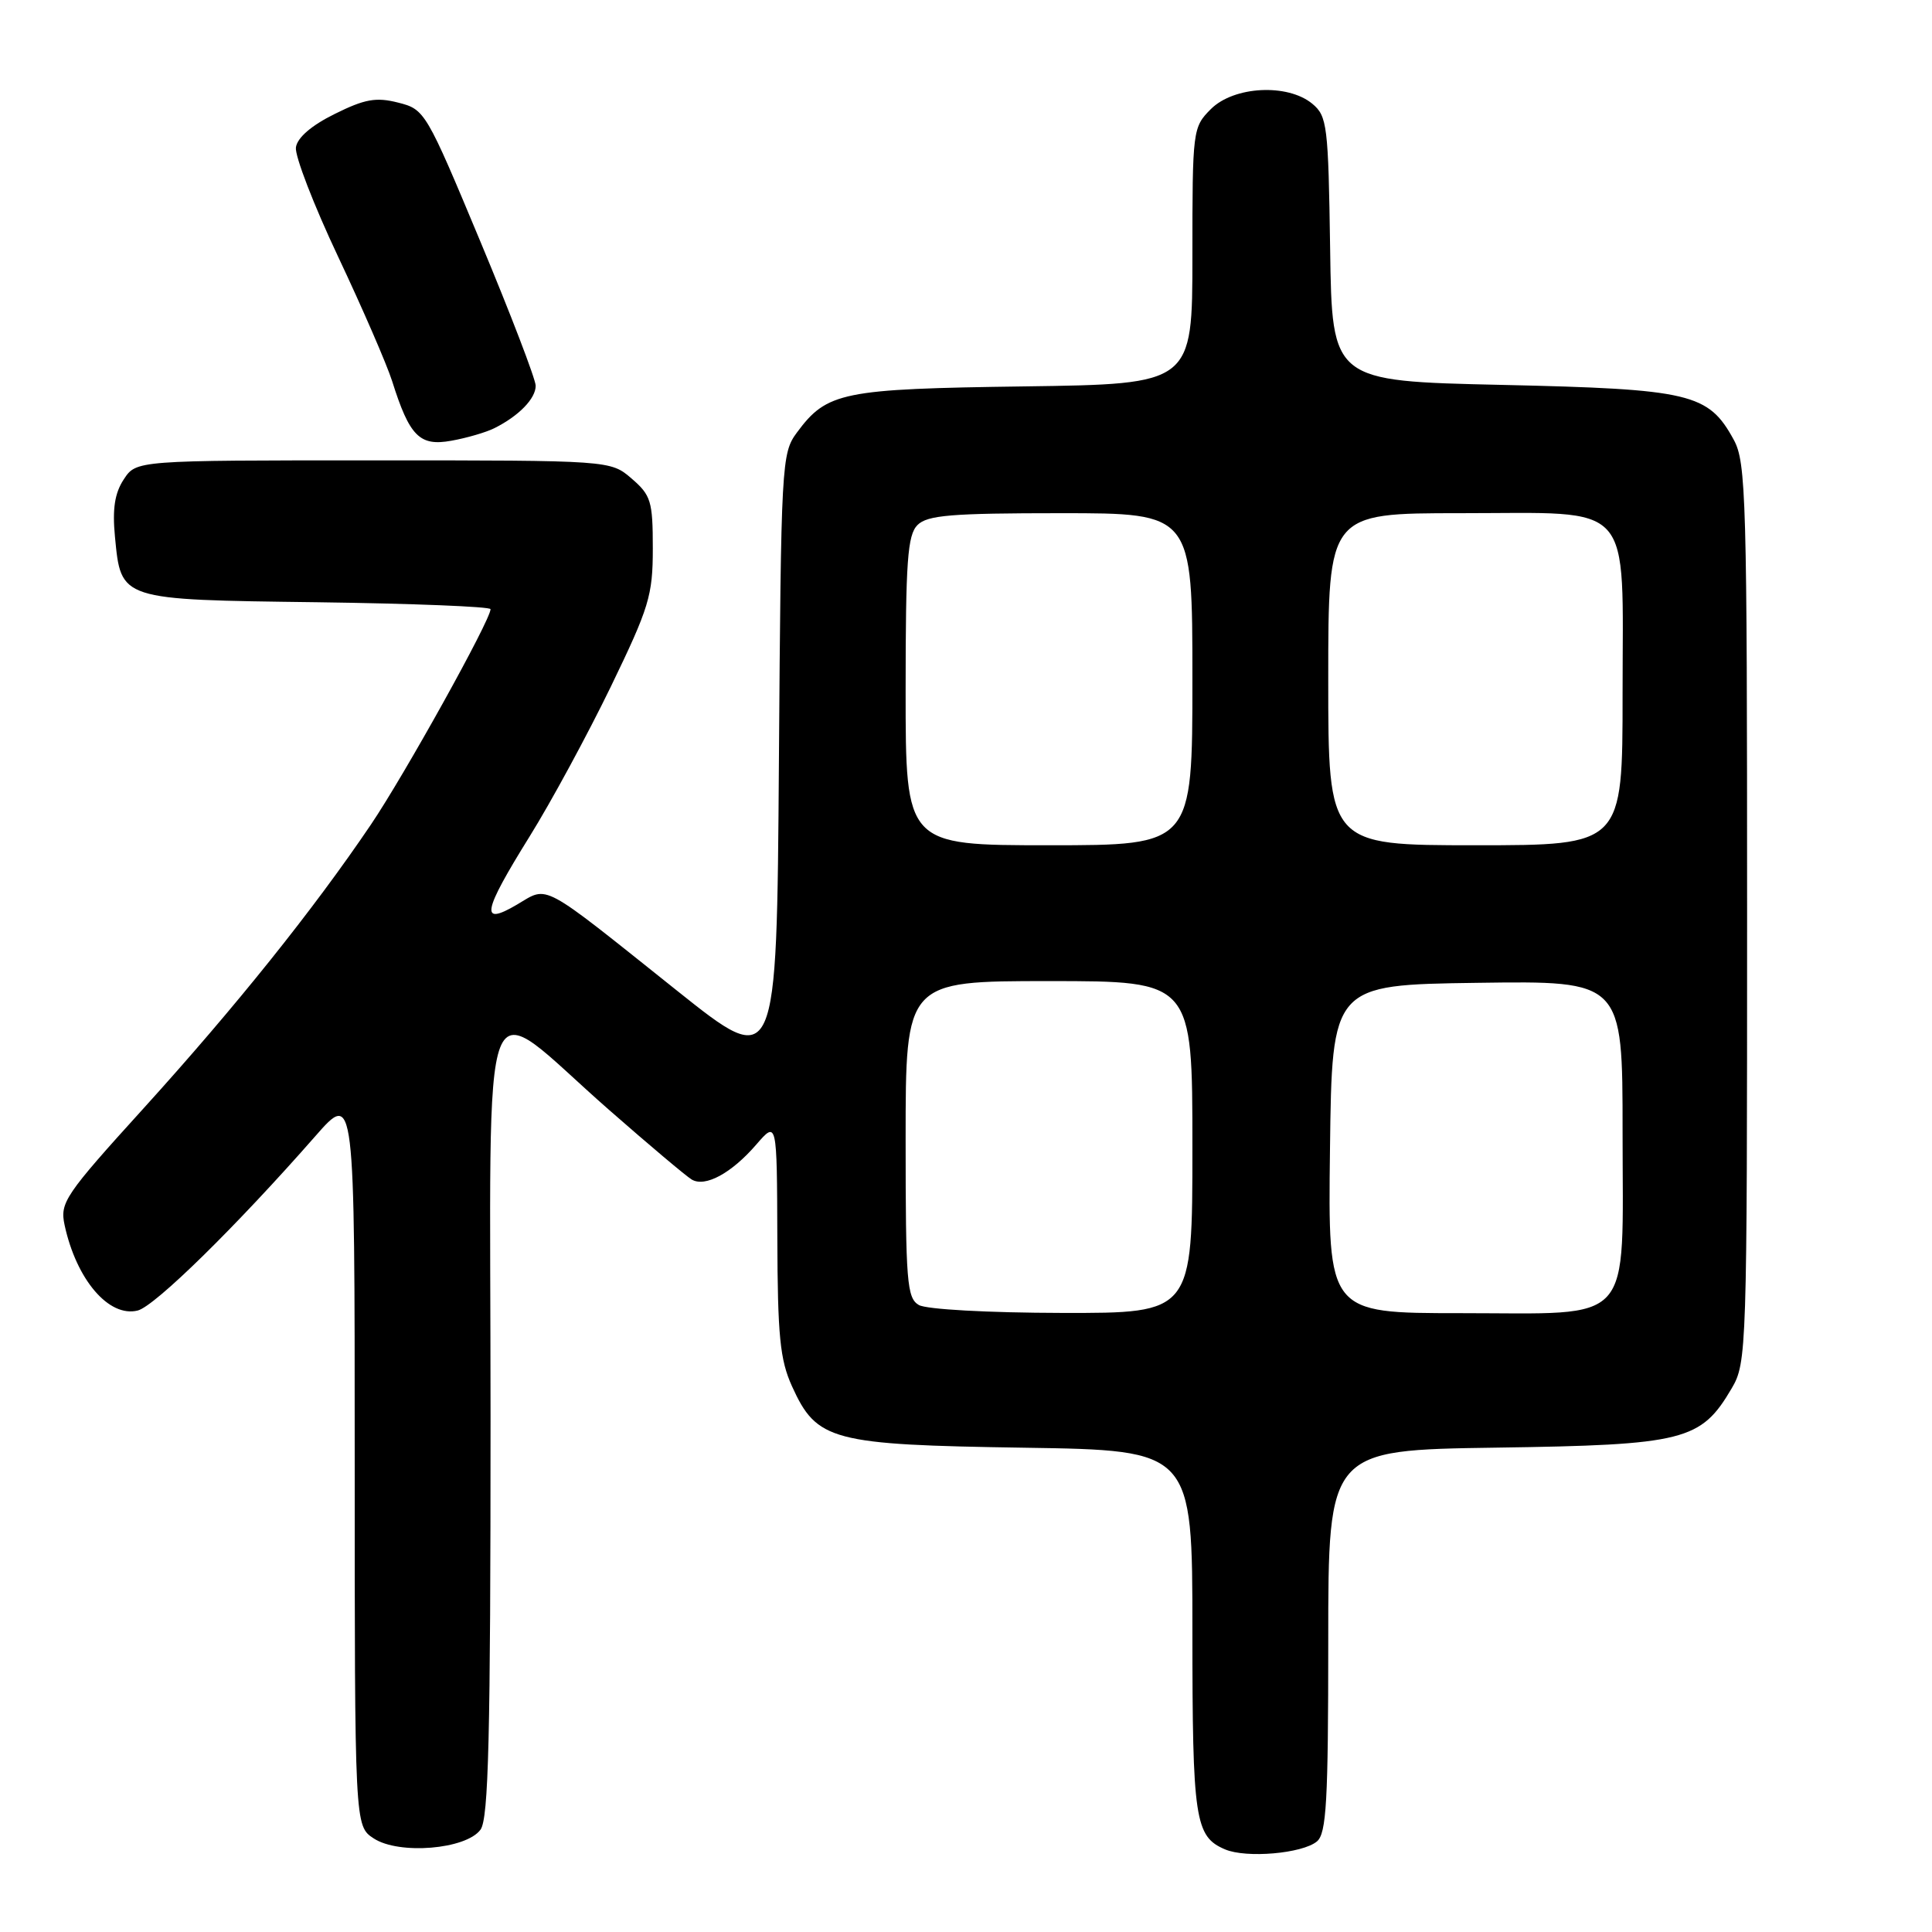 <?xml version="1.0" encoding="UTF-8" standalone="no"?>
<!DOCTYPE svg PUBLIC "-//W3C//DTD SVG 1.1//EN" "http://www.w3.org/Graphics/SVG/1.1/DTD/svg11.dtd" >
<svg xmlns="http://www.w3.org/2000/svg" xmlns:xlink="http://www.w3.org/1999/xlink" version="1.1" viewBox="0 0 256 256">
 <g >
 <path fill="currentColor"
d=" M 174.50 244.00 C 175.76 242.95 176.00 238.73 176.00 217.45 C 176.00 192.14 176.00 192.14 198.25 191.82 C 223.20 191.46 225.38 190.91 229.46 183.96 C 231.45 180.58 231.50 179.04 231.50 121.00 C 231.50 66.00 231.37 61.26 229.73 58.27 C 226.37 52.11 224.01 51.56 199.00 51.00 C 176.50 50.50 176.50 50.50 176.25 33.00 C 176.01 16.59 175.86 15.39 173.89 13.75 C 170.62 11.04 163.50 11.41 160.45 14.45 C 158.04 16.87 158.00 17.19 158.00 33.90 C 158.00 50.89 158.00 50.89 135.75 51.20 C 111.57 51.53 109.58 51.93 105.59 57.32 C 103.56 60.06 103.49 61.36 103.21 100.98 C 102.92 141.81 102.92 141.81 89.71 131.27 C 71.38 116.64 72.74 117.37 68.51 119.86 C 63.57 122.77 63.92 120.90 70.18 110.83 C 73.03 106.25 77.86 97.33 80.93 91.00 C 86.02 80.48 86.50 78.92 86.50 72.66 C 86.50 66.41 86.26 65.62 83.69 63.41 C 80.89 61.00 80.89 61.00 49.47 61.00 C 18.05 61.00 18.05 61.00 16.40 63.52 C 15.20 65.34 14.88 67.43 15.23 71.09 C 16.05 79.55 15.75 79.46 42.03 79.80 C 54.67 79.97 65.00 80.38 65.00 80.72 C 65.00 82.16 53.63 102.63 49.15 109.26 C 41.51 120.56 31.22 133.40 19.05 146.83 C 8.56 158.39 7.92 159.35 8.56 162.33 C 10.12 169.56 14.43 174.61 18.25 173.65 C 20.52 173.08 31.31 162.49 41.78 150.55 C 47.00 144.60 47.00 144.60 47.00 193.28 C 47.00 241.95 47.00 241.95 49.52 243.60 C 52.86 245.79 61.75 245.06 63.67 242.44 C 64.74 240.98 65.00 230.20 65.00 187.71 C 65.00 126.88 63.14 131.69 80.73 147.09 C 86.01 151.72 90.93 155.86 91.65 156.29 C 93.43 157.36 96.92 155.47 100.22 151.65 C 102.95 148.50 102.95 148.50 103.00 164.00 C 103.04 177.02 103.35 180.17 104.94 183.68 C 108.23 190.93 110.16 191.44 135.75 191.83 C 158.00 192.17 158.00 192.17 158.00 216.15 C 158.00 241.11 158.33 243.35 162.32 245.05 C 165.13 246.25 172.56 245.61 174.50 244.00 Z  M 65.50 56.74 C 68.75 55.12 71.00 52.80 70.98 51.10 C 70.96 50.22 67.67 41.62 63.65 32.00 C 56.46 14.77 56.29 14.49 52.77 13.60 C 49.83 12.85 48.34 13.12 44.35 15.10 C 41.27 16.62 39.39 18.24 39.21 19.53 C 39.05 20.64 41.57 27.17 44.81 34.03 C 48.05 40.89 51.26 48.30 51.96 50.50 C 54.27 57.82 55.60 59.16 59.80 58.40 C 61.83 58.04 64.40 57.29 65.50 56.74 Z  M 121.75 172.92 C 120.17 172.00 120.00 169.85 120.00 150.95 C 120.00 130.00 120.00 130.00 139.00 130.00 C 158.00 130.00 158.00 130.00 158.00 152.00 C 158.00 174.00 158.00 174.00 140.75 173.97 C 130.90 173.95 122.75 173.50 121.75 172.92 Z  M 176.23 152.25 C 176.50 130.50 176.50 130.50 195.75 130.23 C 215.00 129.96 215.00 129.96 215.00 149.98 C 215.00 176.01 216.80 174.00 193.48 174.00 C 175.96 174.00 175.96 174.00 176.23 152.25 Z  M 120.00 91.57 C 120.00 74.33 120.25 70.90 121.57 69.57 C 122.88 68.26 126.06 68.00 140.57 68.00 C 158.00 68.00 158.00 68.00 158.00 90.00 C 158.00 112.00 158.00 112.00 139.00 112.00 C 120.00 112.00 120.00 112.00 120.00 91.57 Z  M 176.00 90.00 C 176.00 68.00 176.00 68.00 193.50 68.00 C 216.80 68.00 215.00 65.99 215.00 92.00 C 215.00 112.00 215.00 112.00 195.50 112.00 C 176.00 112.00 176.00 112.00 176.00 90.00 Z "/>
</g>
</svg>
